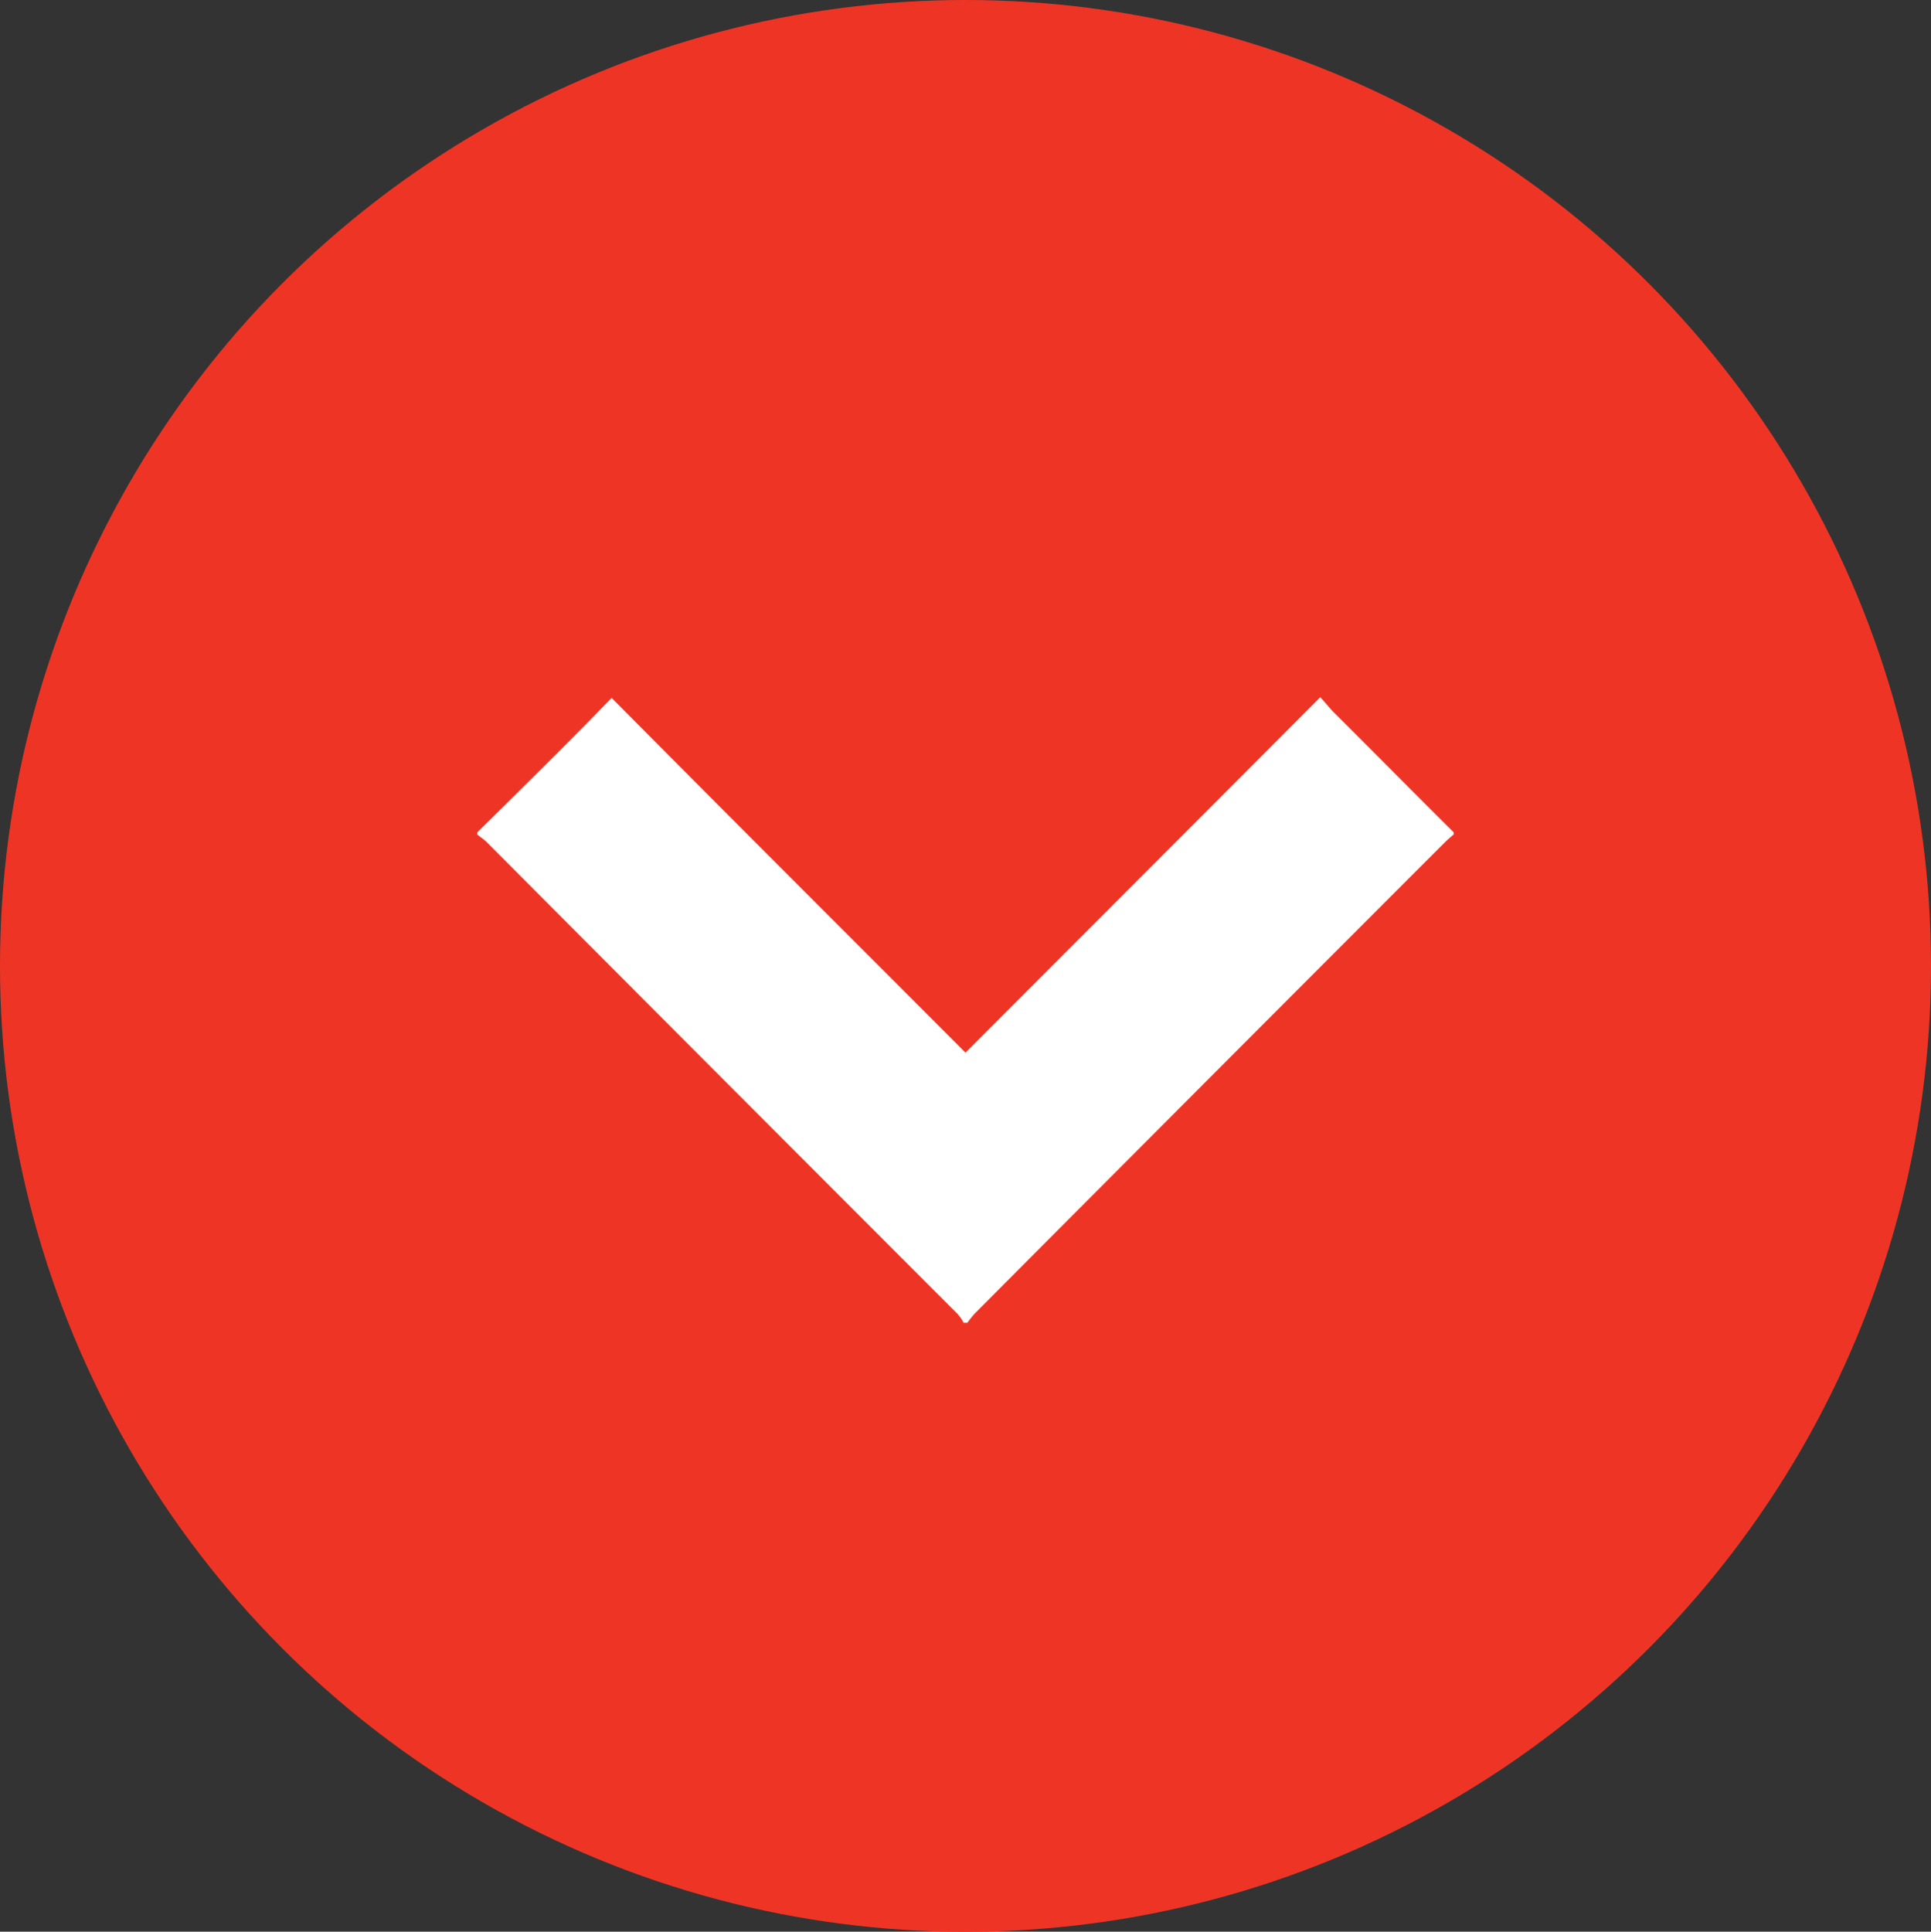 <svg id="ARROW" xmlns="http://www.w3.org/2000/svg" width="21.12" height="21.125" viewBox="0 0 21.12 21.125">
  <rect x="0" y="0" width="21.12" height="21.125" fill="#333333" stroke="none"/>
  <defs>
    <style>
      .cls-1 {
        fill: #ee3525;
      }

      .cls-2 {
        fill: #fff;
        fill-rule: evenodd;
      }
    </style>
  </defs>
  <ellipse class="cls-1" cx="10.56" cy="10.563" rx="10.56" ry="10.563"/>
  <path class="cls-2" d="M1020.22,399.978c0.4-.395.8-0.789,1.19-1.184,0.09-.091.18-0.186,0.28-0.286,1.29,1.3,2.58,2.587,3.87,3.879,1.29-1.293,2.58-2.582,3.88-3.887,0.06,0.062.1,0.118,0.15,0.167,0.44,0.438.87,0.874,1.31,1.311V400c-0.03.026-.06,0.051-0.09,0.08q-2.58,2.58-5.15,5.161a1.3,1.3,0,0,0-.08.1h-0.04a0.463,0.463,0,0,0-.07-0.1q-2.58-2.58-5.15-5.16c-0.03-.029-0.07-0.054-0.1-0.08v-0.021Z" transform="translate(-1015 -390.875)"/>
</svg>
